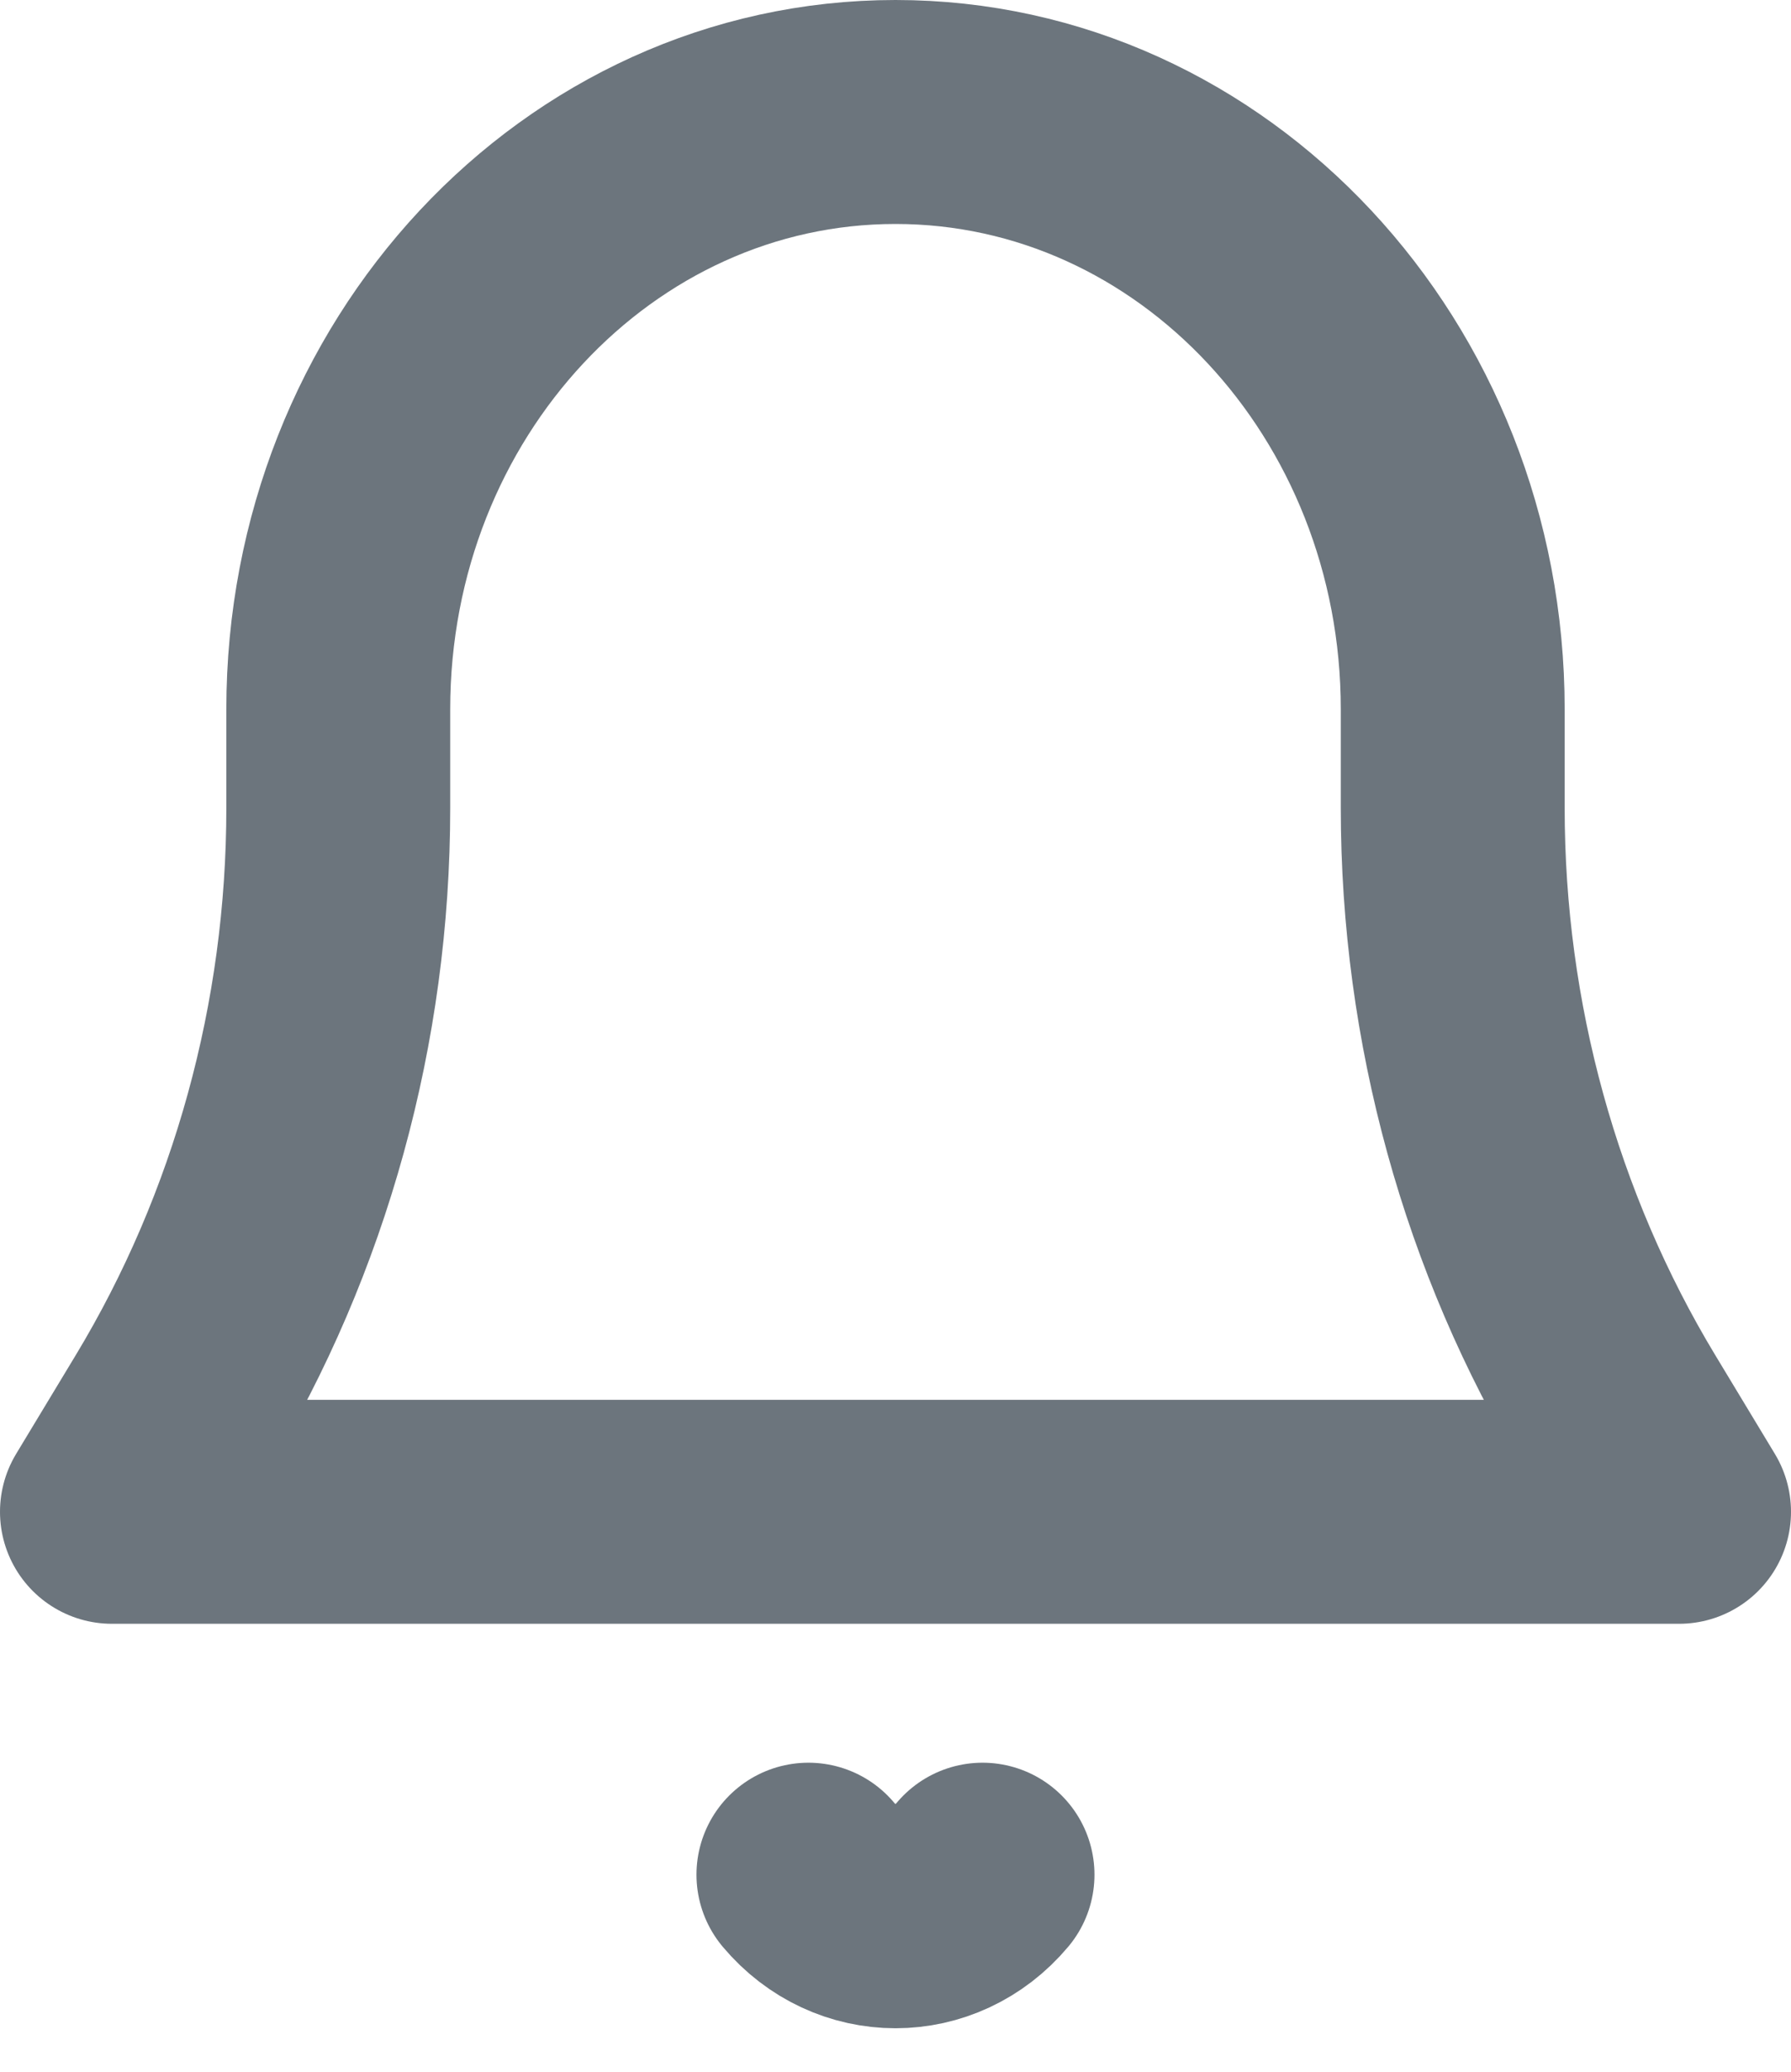 <svg width="32" height="37" viewBox="0 0 32 37" fill="none" xmlns="http://www.w3.org/2000/svg">
<path d="M6.044 14.43V12.667C6.044 6.776 10.502 2 16 2C21.498 2 25.956 6.776 25.956 12.667V14.43C25.956 18.264 26.99 22.016 28.934 25.235L30 27H2L3.066 25.235C5.01 22.016 6.044 18.264 6.044 14.43Z" stroke="#6C757D" stroke-width="4" stroke-linecap="round" stroke-linejoin="round"/>
<path d="M14.444 33.481C15.276 34.471 16.724 34.471 17.555 33.481" stroke="#6C757D" stroke-width="4" stroke-linecap="round" stroke-linejoin="round"/>
</svg>
